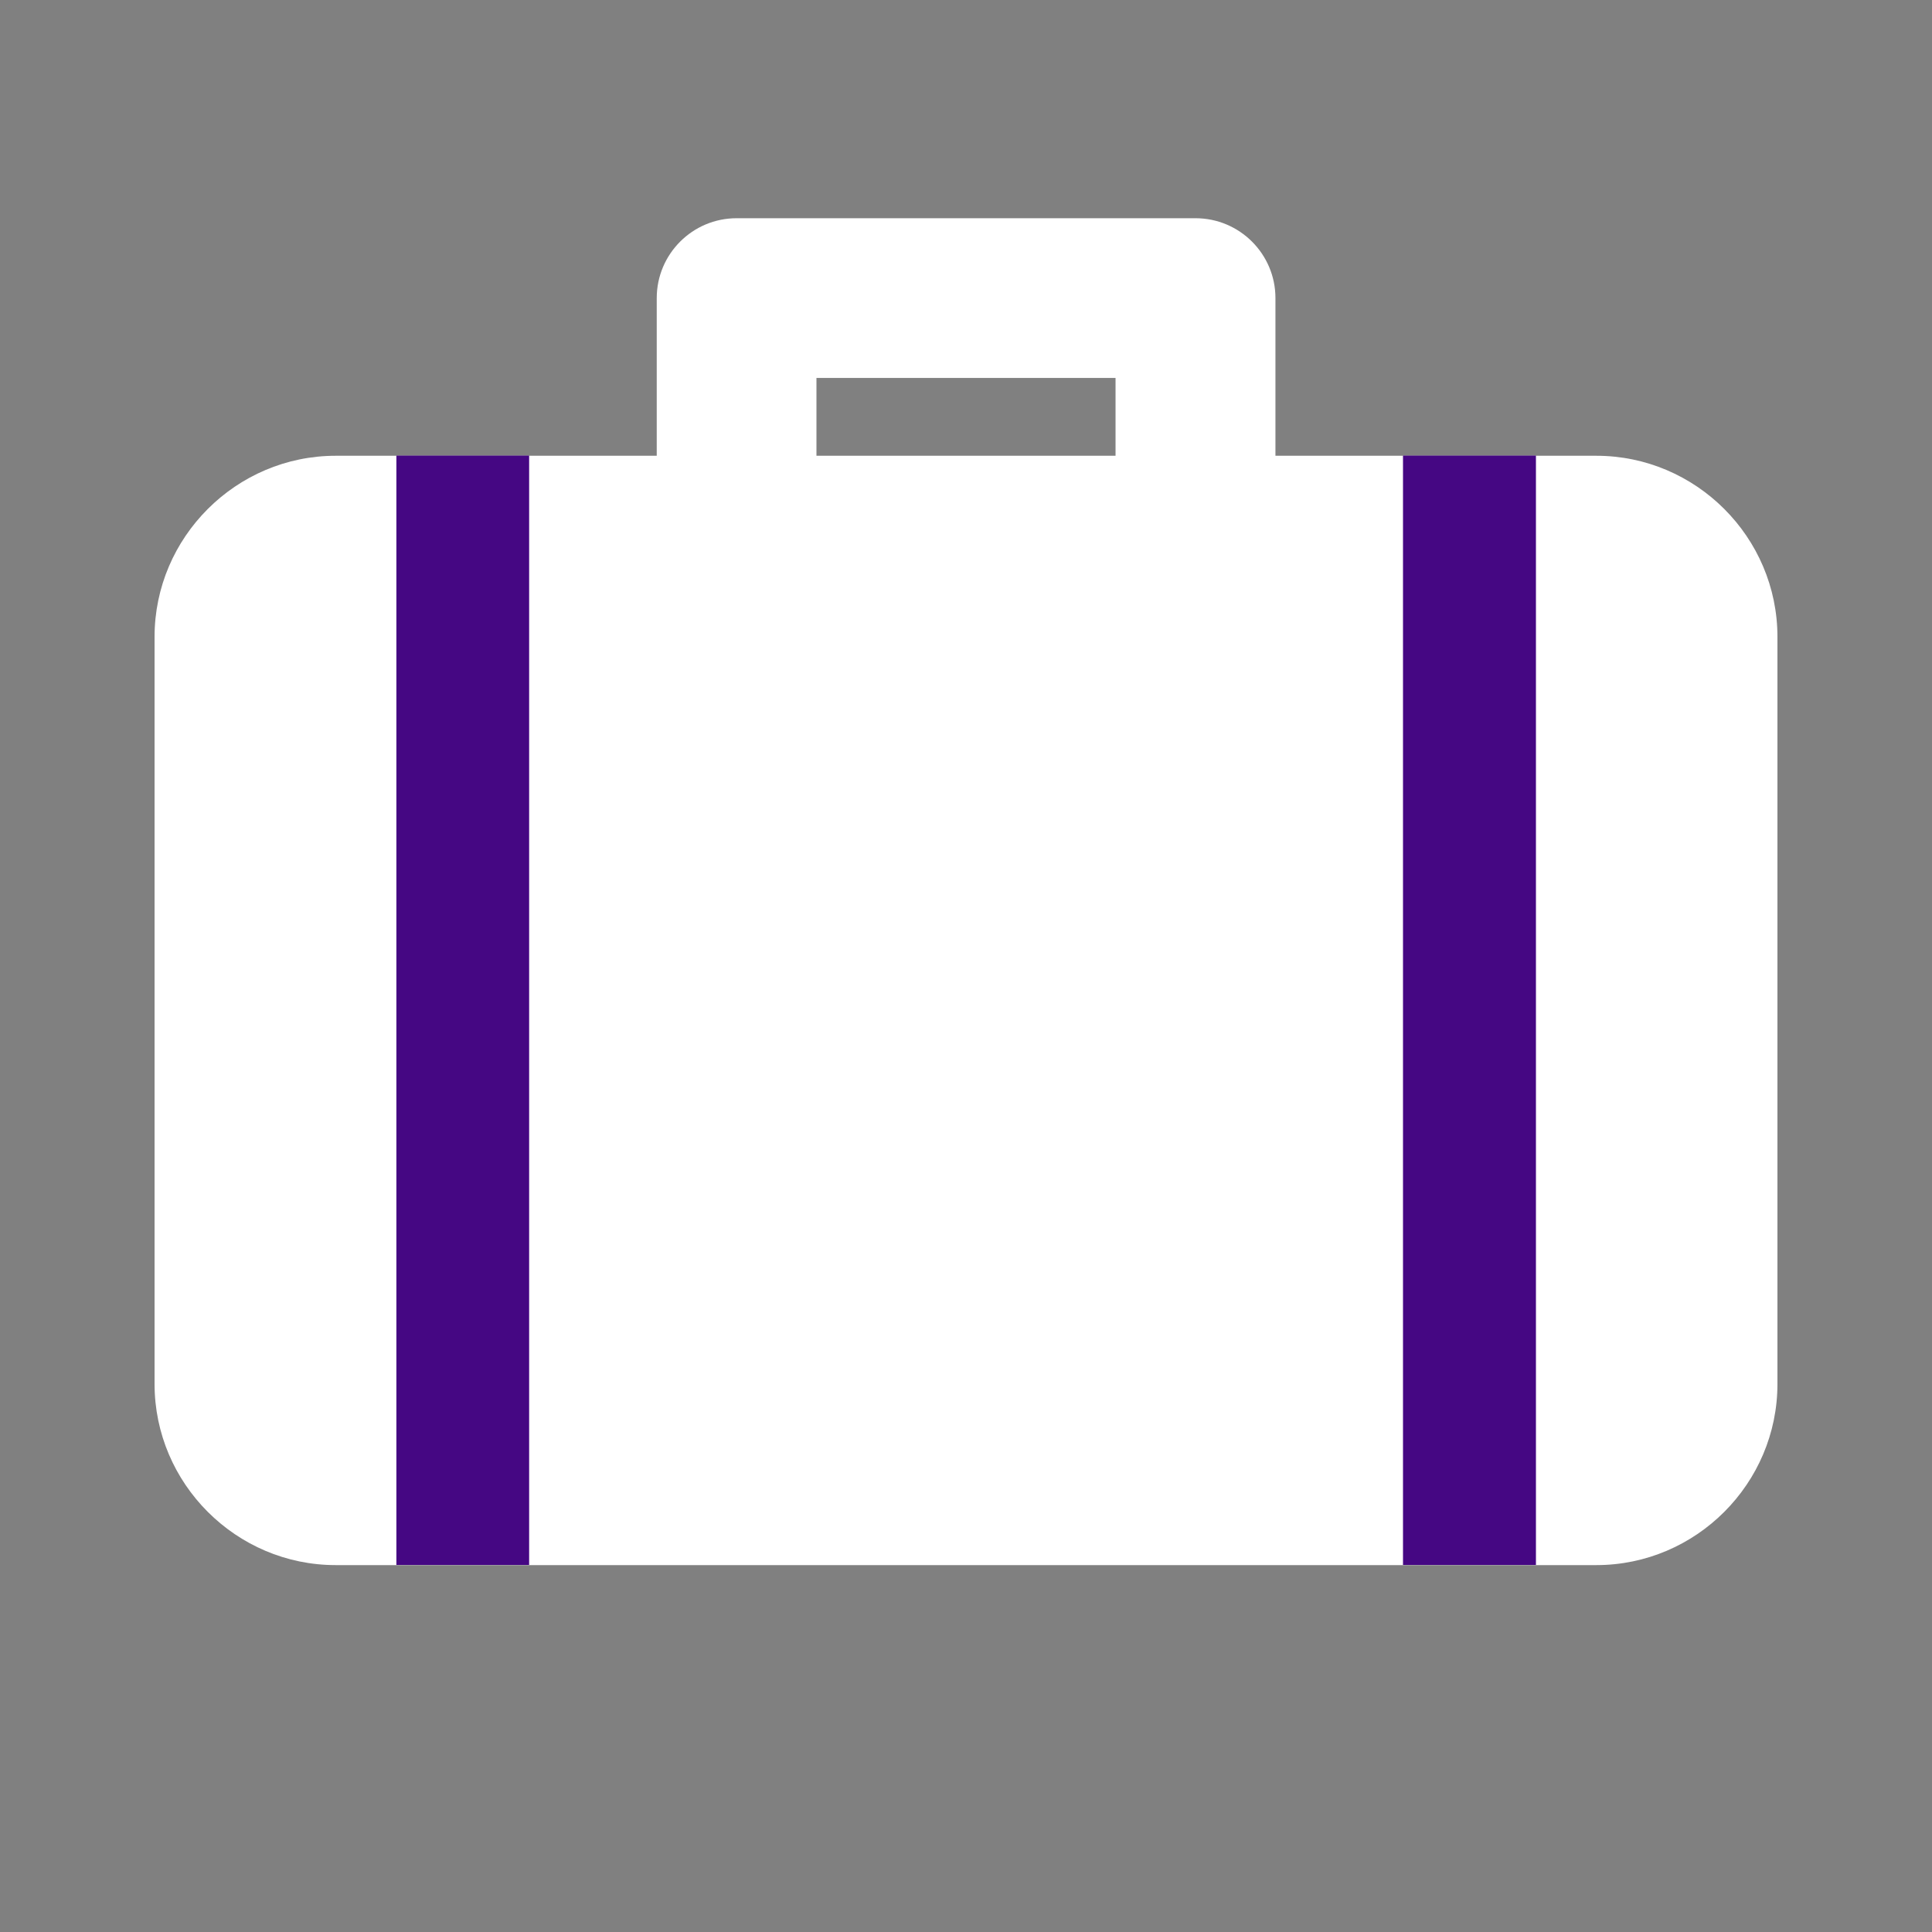 <svg width="42" height="42" viewBox="0 0 42 42" fill="none" xmlns="http://www.w3.org/2000/svg">
<rect x="0" y="0" width="42" height="42" fill="#808080" stroke="none"/>
<path d="M38.64 30.087C38.64 32.253 36.868 34.024 34.703 34.024H7.297C5.135 34.024 3.36 32.253 3.36 30.087V13.844C3.36 11.679 5.135 9.908 7.297 9.908H34.703C36.868 9.908 38.64 11.679 38.64 13.844V30.087Z" fill="white"/>
<path d="M25.99 16.407H16.013C15.055 16.407 14.277 15.628 14.277 14.671V6.48C14.277 5.522 15.055 4.744 16.013 4.744H25.99C26.948 4.744 27.727 5.522 27.727 6.48V14.667C27.727 15.628 26.948 16.407 25.99 16.407V16.407ZM17.749 12.934H24.251V8.216H17.749V12.934V12.934Z" fill="white"/>
<path d="M8.617 9.904H11.503V34.021H8.617V9.904ZM30.5 9.904H33.39V34.021H30.5V9.904Z" fill="#450783"/>
</svg>
